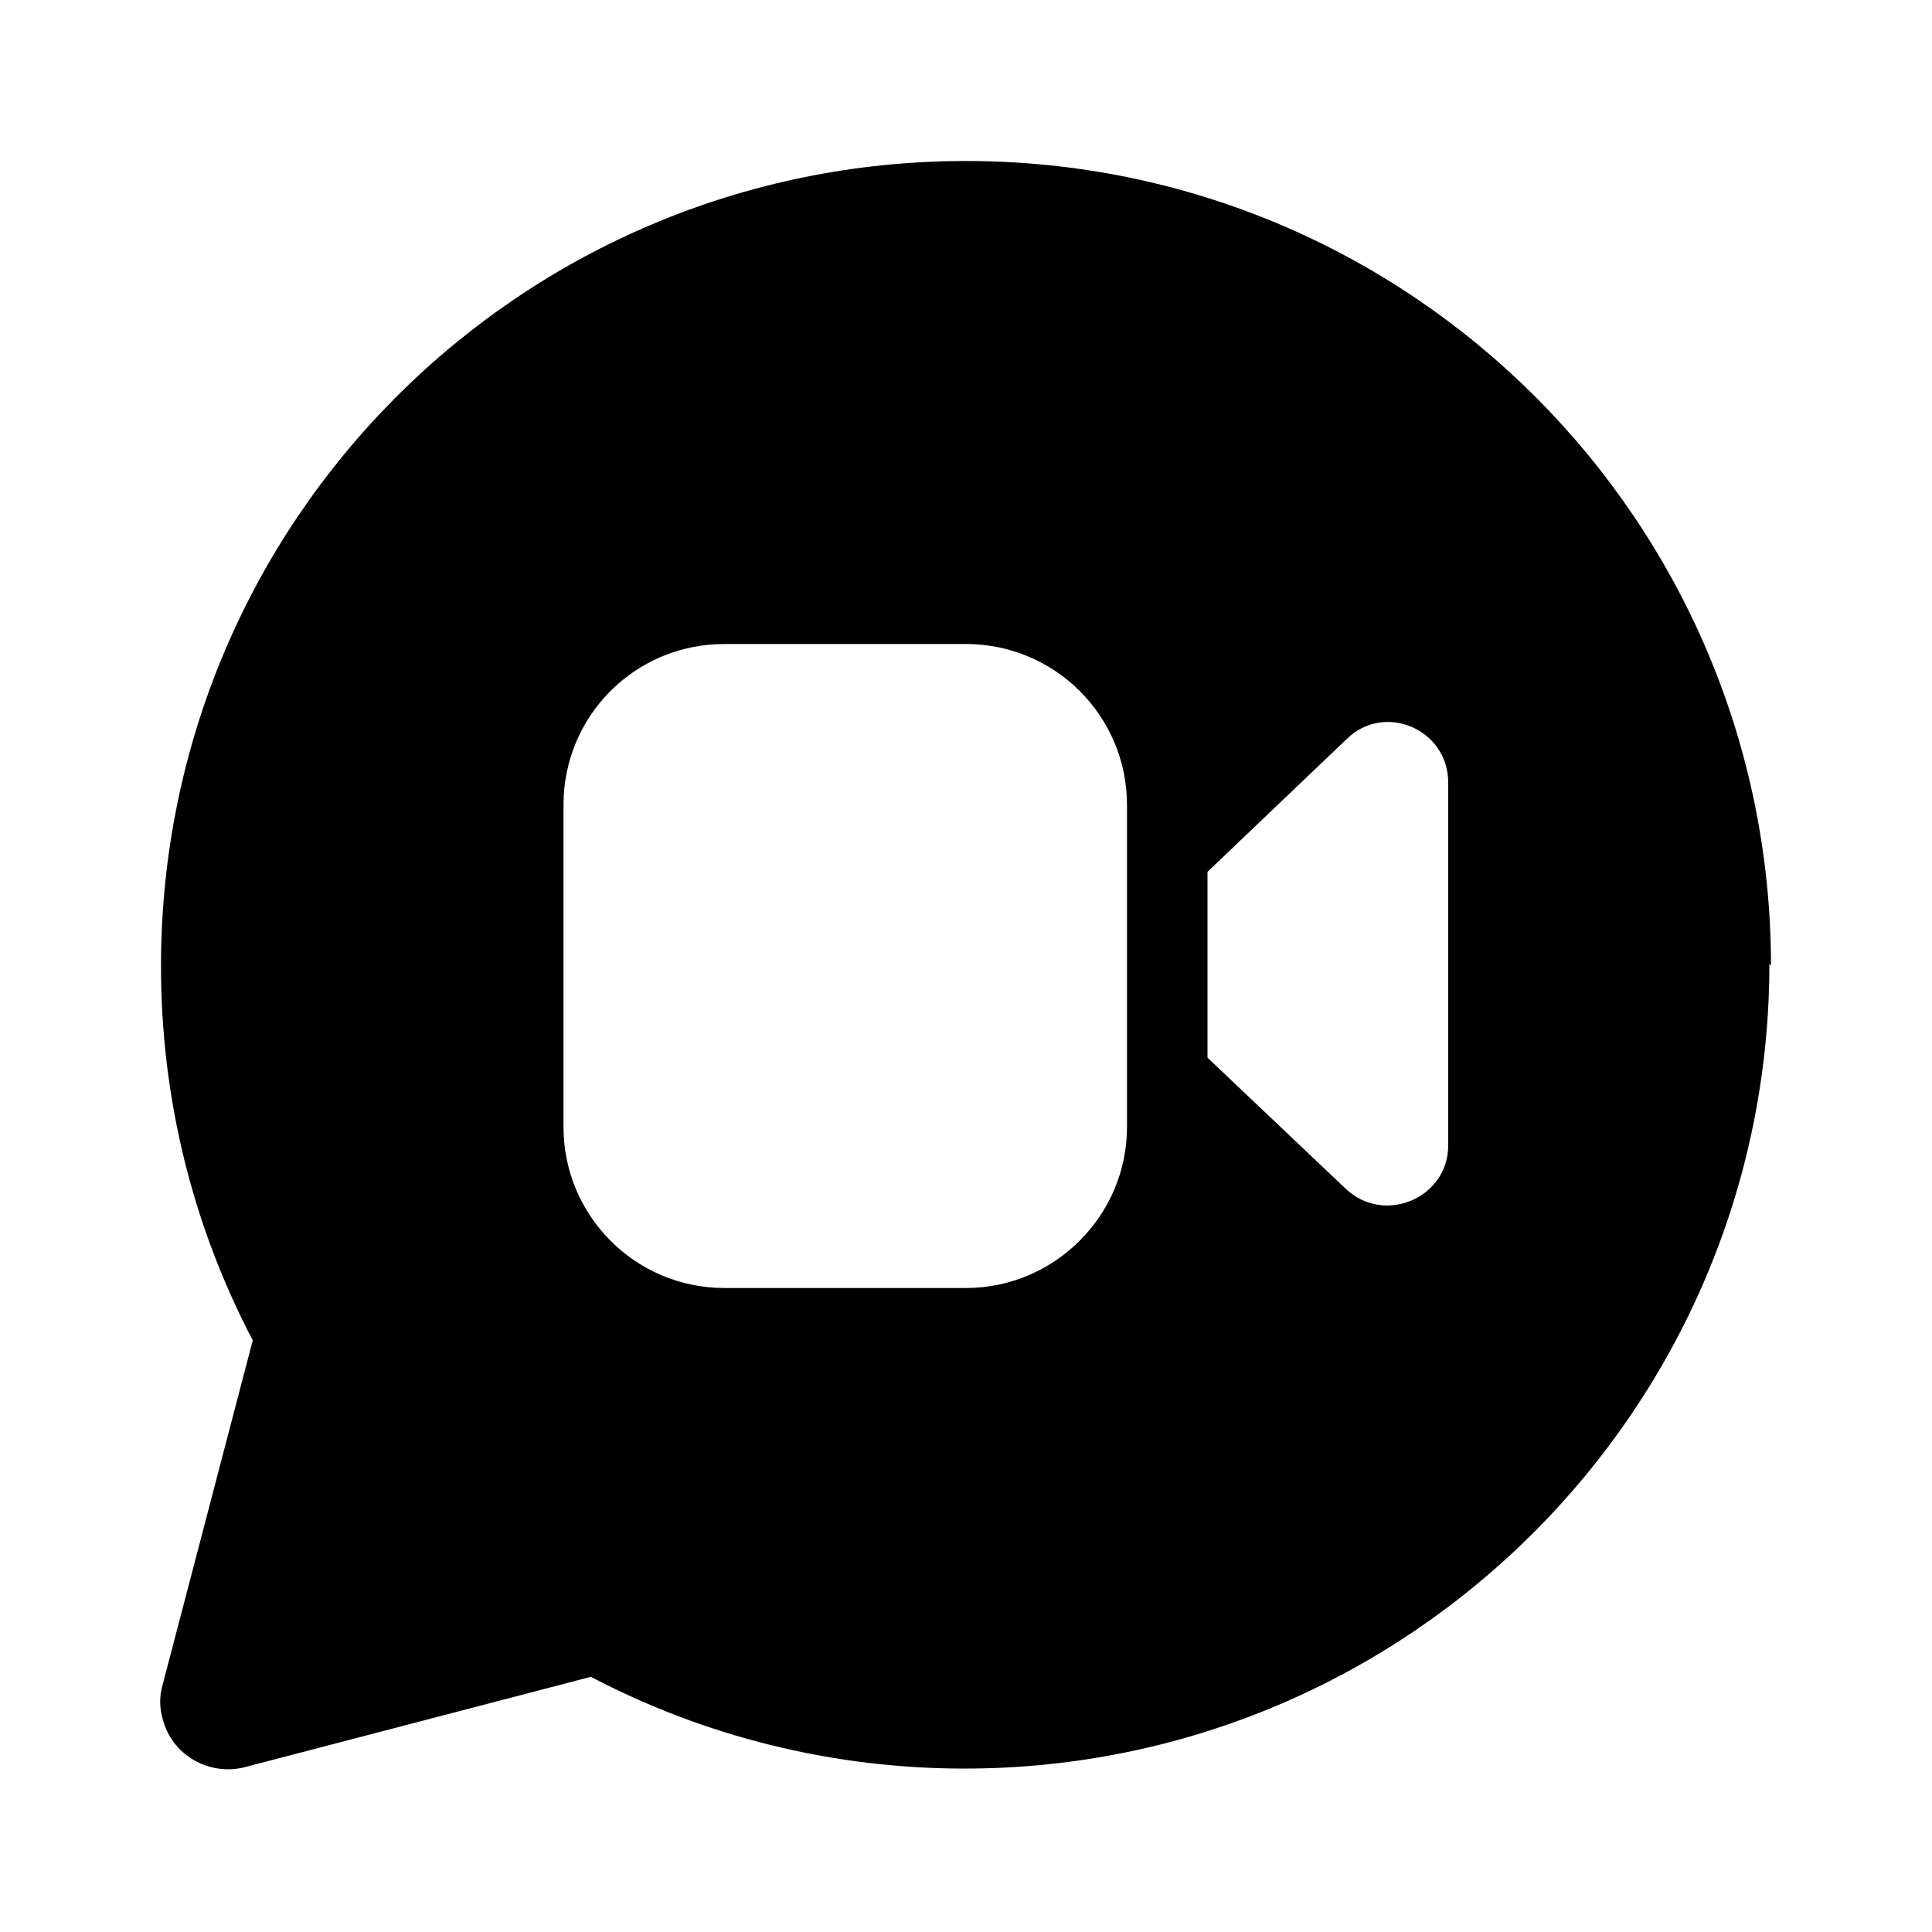 <svg viewBox="0 0 24 24" xmlns="http://www.w3.org/2000/svg"><path fill="currentColor" d="M22 12c0-5.53-4.48-10-10-10C6.47 2 2 6.47 2 12c0 1.64.39 3.22 1.14 4.65l-1.12 4.28c-.04.14-.04.28 0 .42 .11.45.58.72 1.03.6l4.29-1.12c1.41.74 3 1.14 4.64 1.14 5.52 0 10-4.48 10-10ZM12 8c1.1 0 2 .89 2 2v4c0 1.1-.9 2-2 2H9c-1.11 0-2-.9-2-2v-4c0-1.11.89-2 2-2h3Zm3 5.16v-2.33l1.73-1.65c.47-.46 1.26-.12 1.26.54v4.51c0 .65-.79.99-1.27.54l-1.74-1.65Z"/></svg>